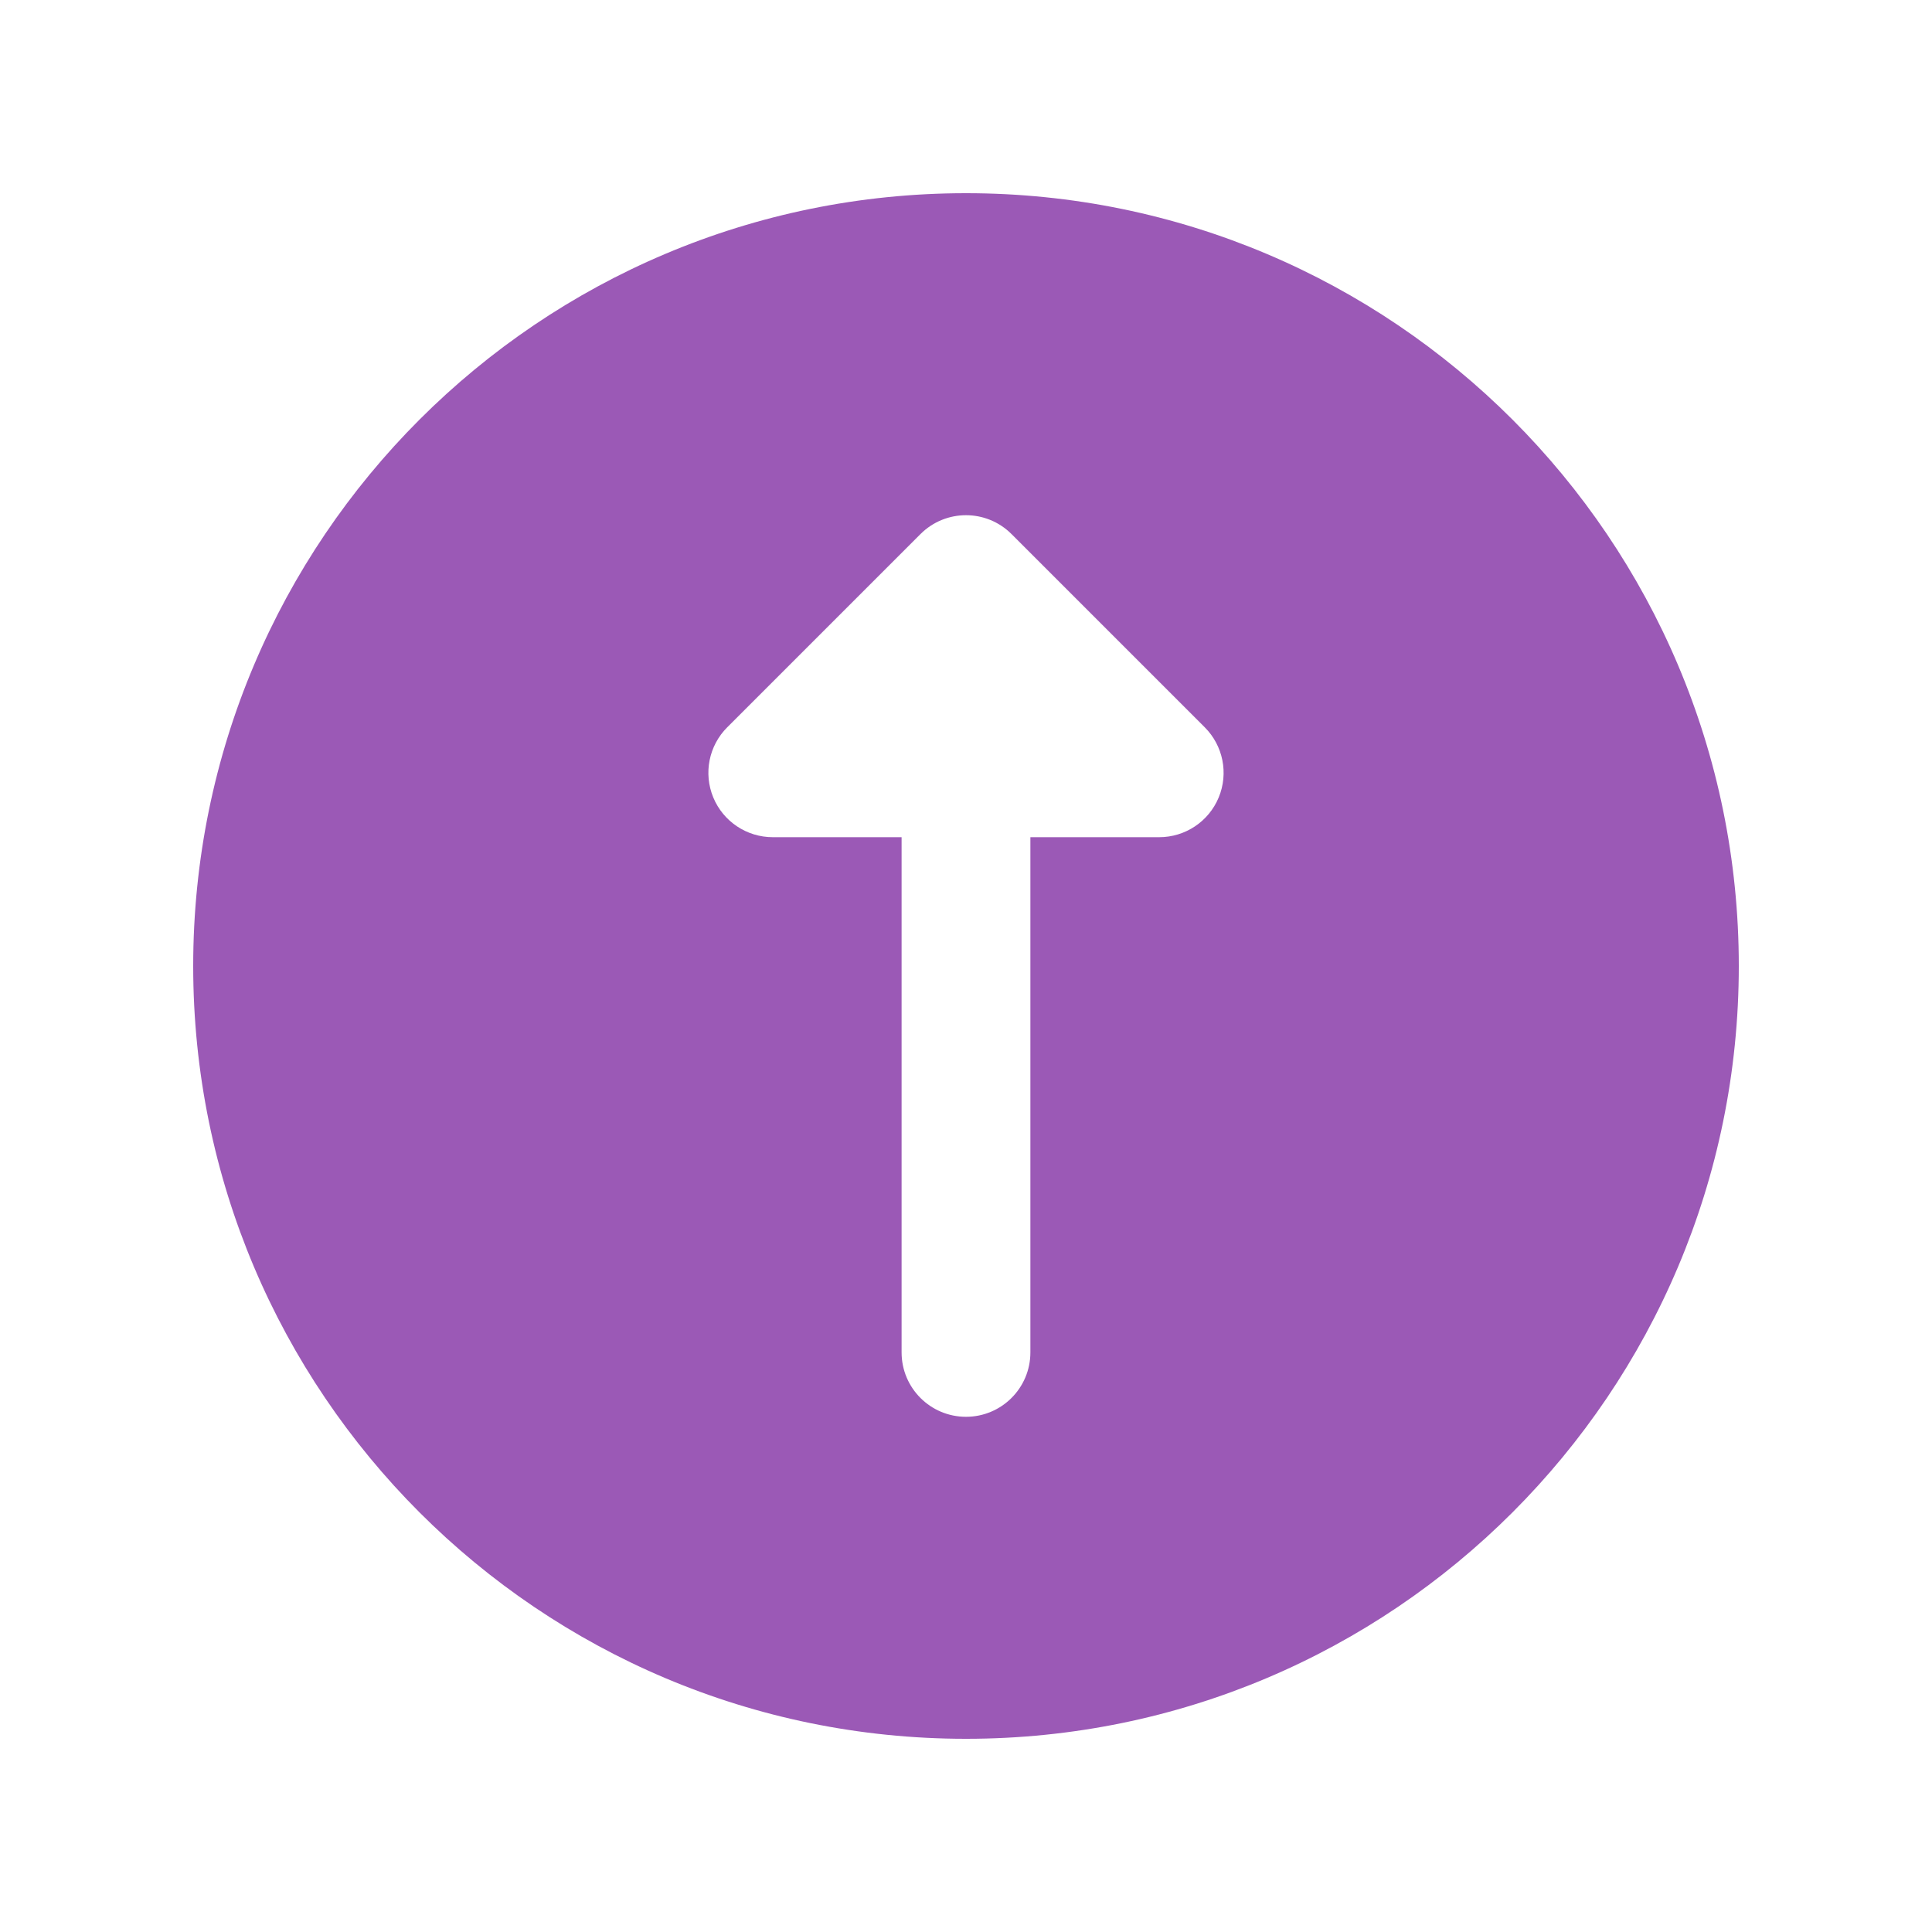<svg xmlns="http://www.w3.org/2000/svg" x="0px" y="0px"
width="30" height="30"
viewBox="0 0 172 172"
style=" fill:#000000;"><g fill="none" fill-rule="nonzero" stroke="none" stroke-width="1" stroke-linecap="butt" stroke-linejoin="miter" stroke-miterlimit="10" stroke-dasharray="" stroke-dashoffset="0" font-family="none" font-weight="none" font-size="none" text-anchor="none" style="mix-blend-mode: normal"><path d="M0,172v-172h172v172z" fill="none"></path><g fill="#9b59b6"><path d="M86,154.8c37.995,0 68.8,-30.805 68.8,-68.8c0,-37.995 -30.805,-68.8 -68.8,-68.8c-37.995,0 -68.8,30.805 -68.8,68.8c0,37.995 30.805,68.8 68.8,68.8zM64.747,64.747l17.2,-17.2c1.118,-1.118 2.586,-1.68 4.053,-1.68c1.468,0 2.935,0.562 4.053,1.68l17.2,17.2c1.64,1.64 2.133,4.105 1.244,6.249c-0.889,2.144 -2.981,3.537 -5.298,3.537h-11.467v45.867c0,3.171 -2.569,5.733 -5.733,5.733c-3.165,0 -5.733,-2.563 -5.733,-5.733v-45.867h-11.467c-2.316,0 -4.409,-1.393 -5.298,-3.537c-0.889,-2.144 -0.396,-4.61 1.244,-6.249z"></path></g></g></svg>